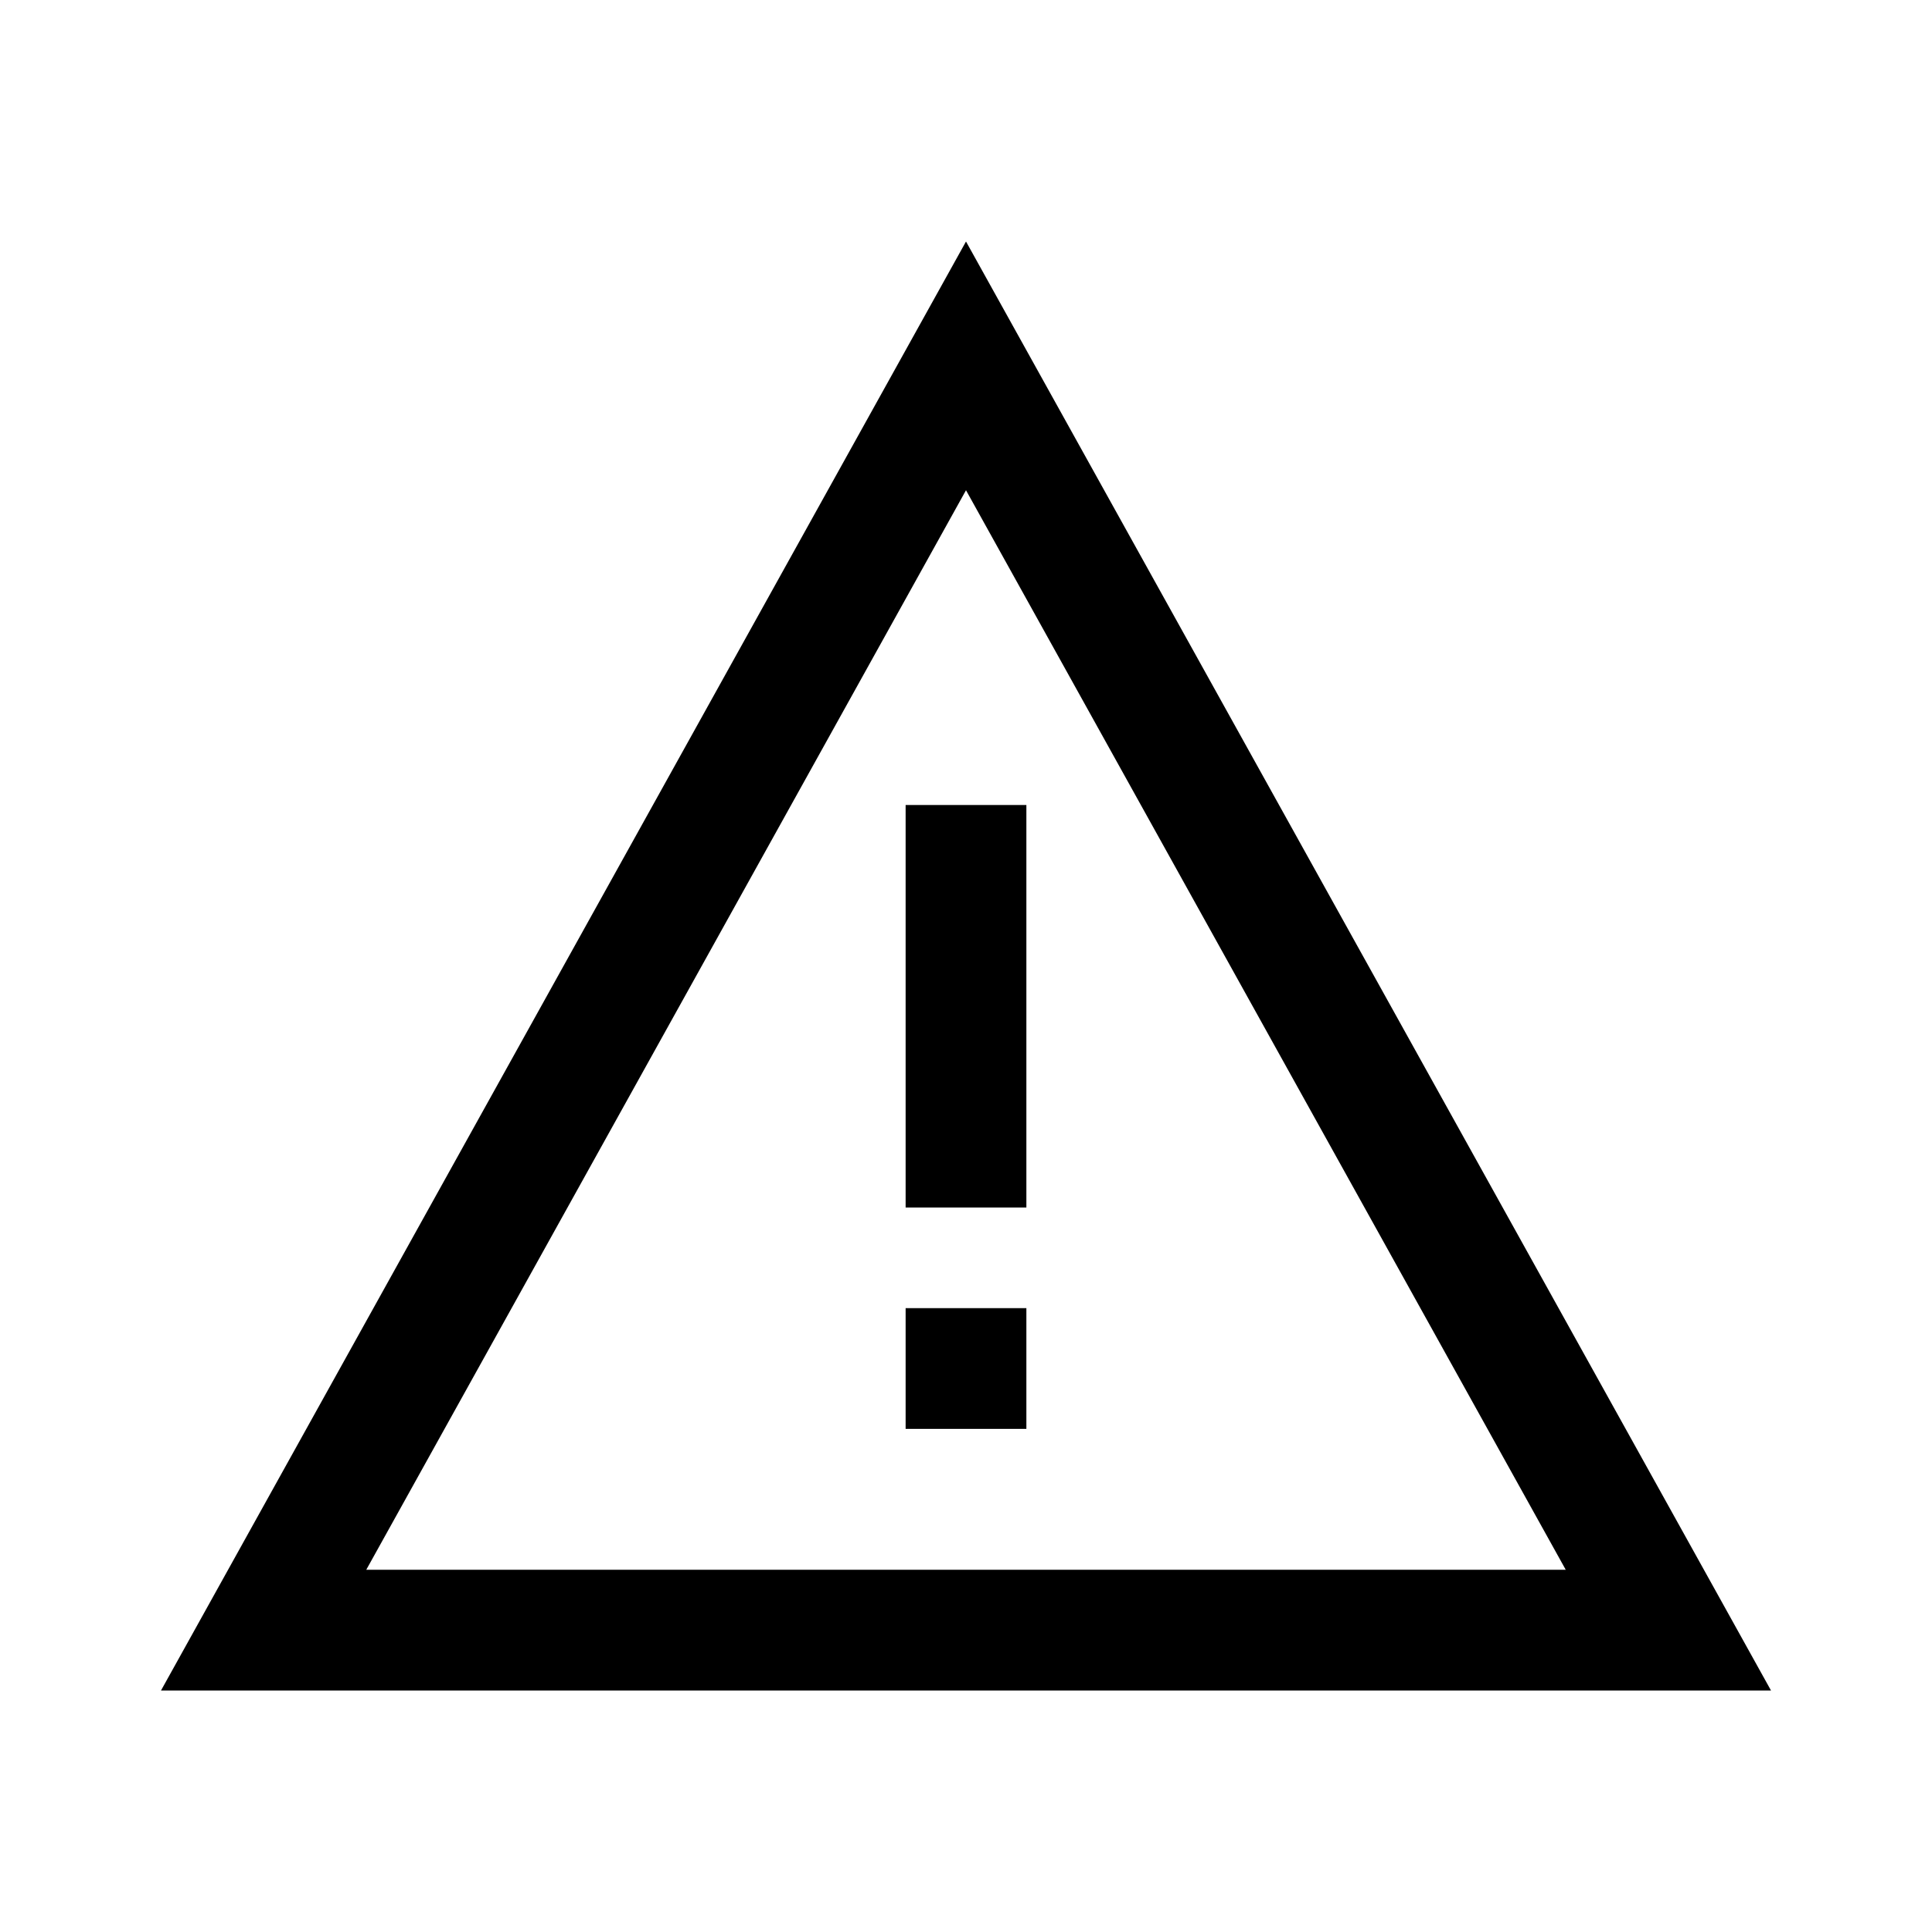 <svg width="24" height="24" viewBox="0 0 24 24" fill="none" xmlns="http://www.w3.org/2000/svg">
<g id="color=bk">
<path id="Union" fill-rule="evenodd" clip-rule="evenodd" d="M12 6.09L19.45 19.5H4.55L12 6.09ZM12 3L2 21H22L12 3ZM11.25 15V10H12.75V15H11.25ZM11.25 16.25V17.75H12.75V16.25H11.25Z" fill="currentColor"/>
</g>
</svg>
